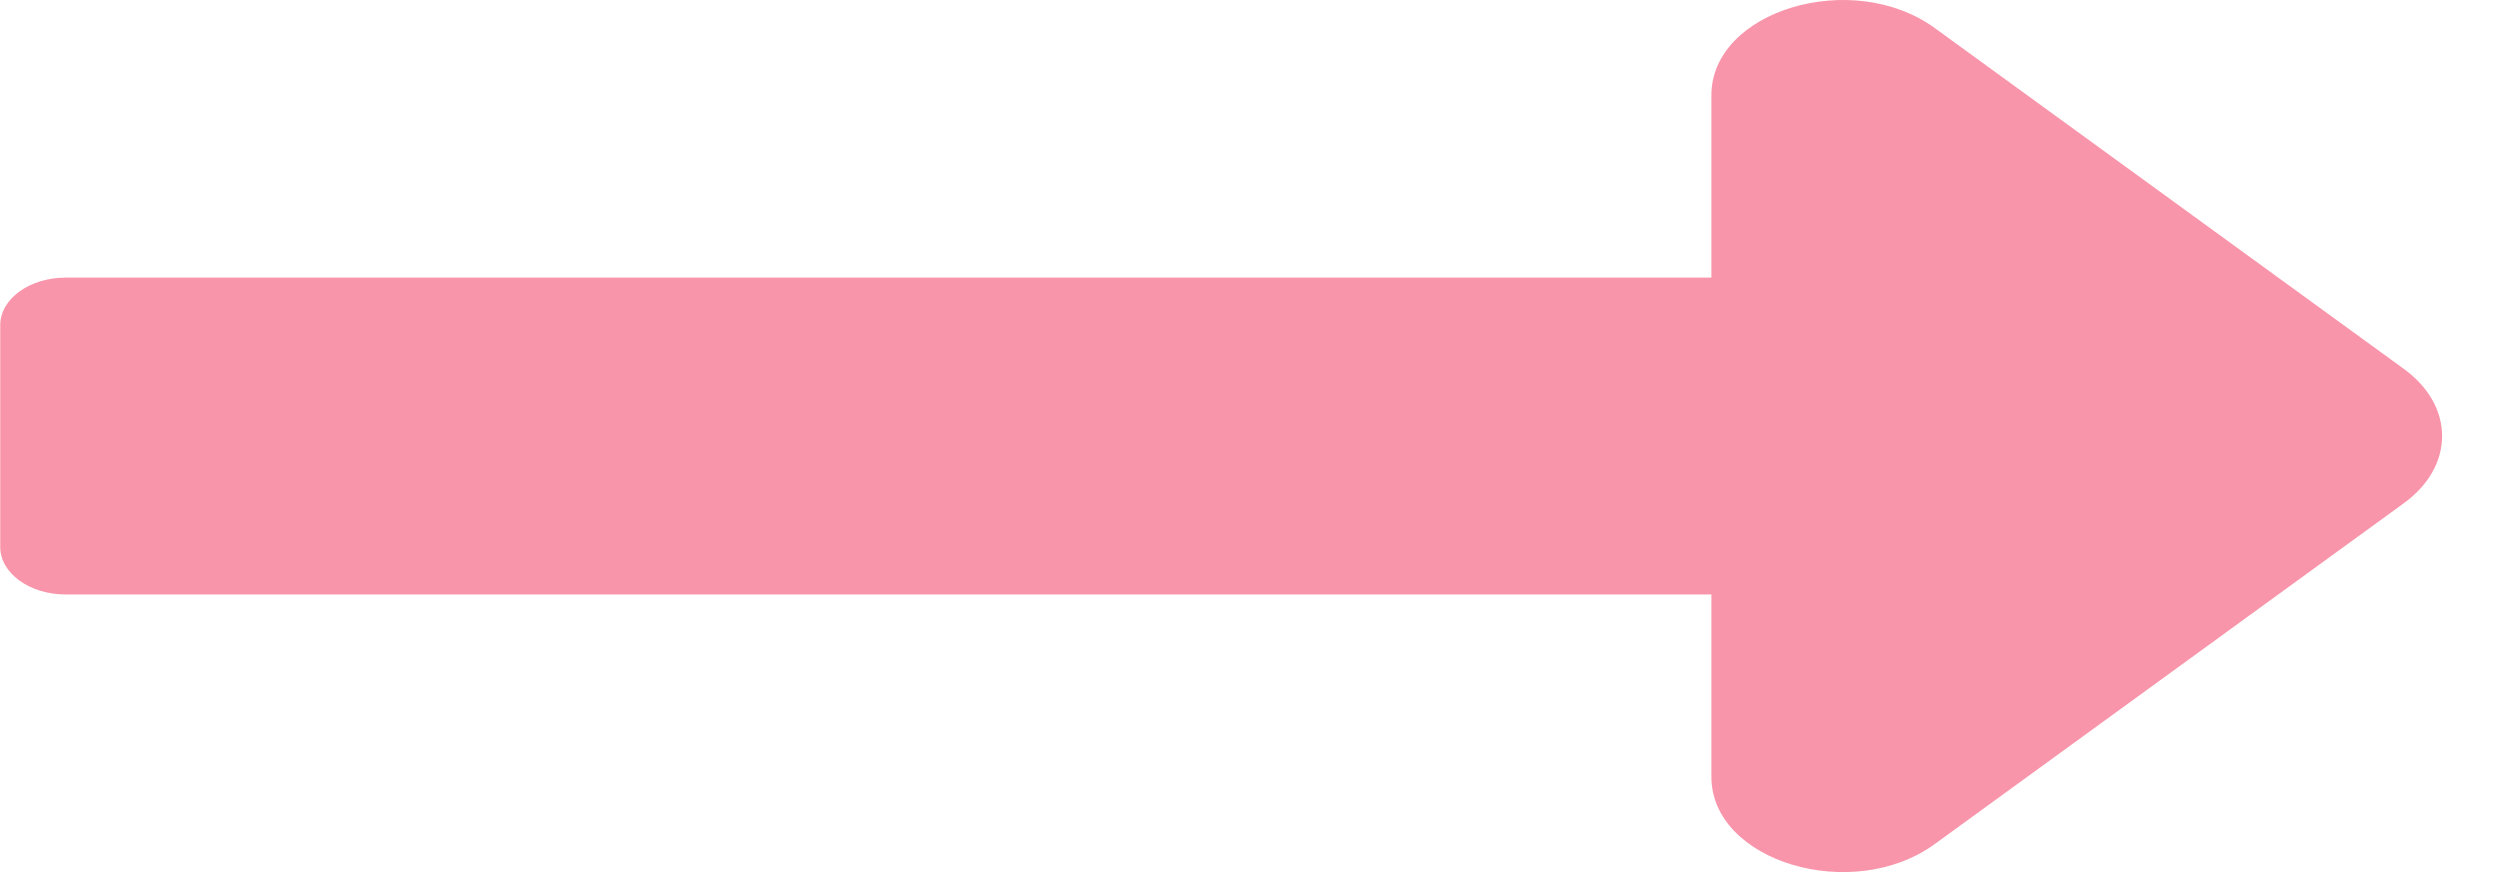 <svg width="43" height="15" viewBox="0 0 43 15" fill="none" xmlns="http://www.w3.org/2000/svg">
<path d="M29.436 4.775H1.129C0.508 4.775 0.004 5.141 0.004 5.593V9.407C0.004 9.859 0.508 10.225 1.129 10.225H29.436V13.362C29.436 14.818 31.859 15.548 33.277 14.518L41.345 8.656C42.224 8.018 42.224 6.982 41.345 6.344L33.277 0.482C31.859 -0.548 29.436 0.182 29.436 1.638V4.775Z" fill="#F995AA"/>
</svg>
